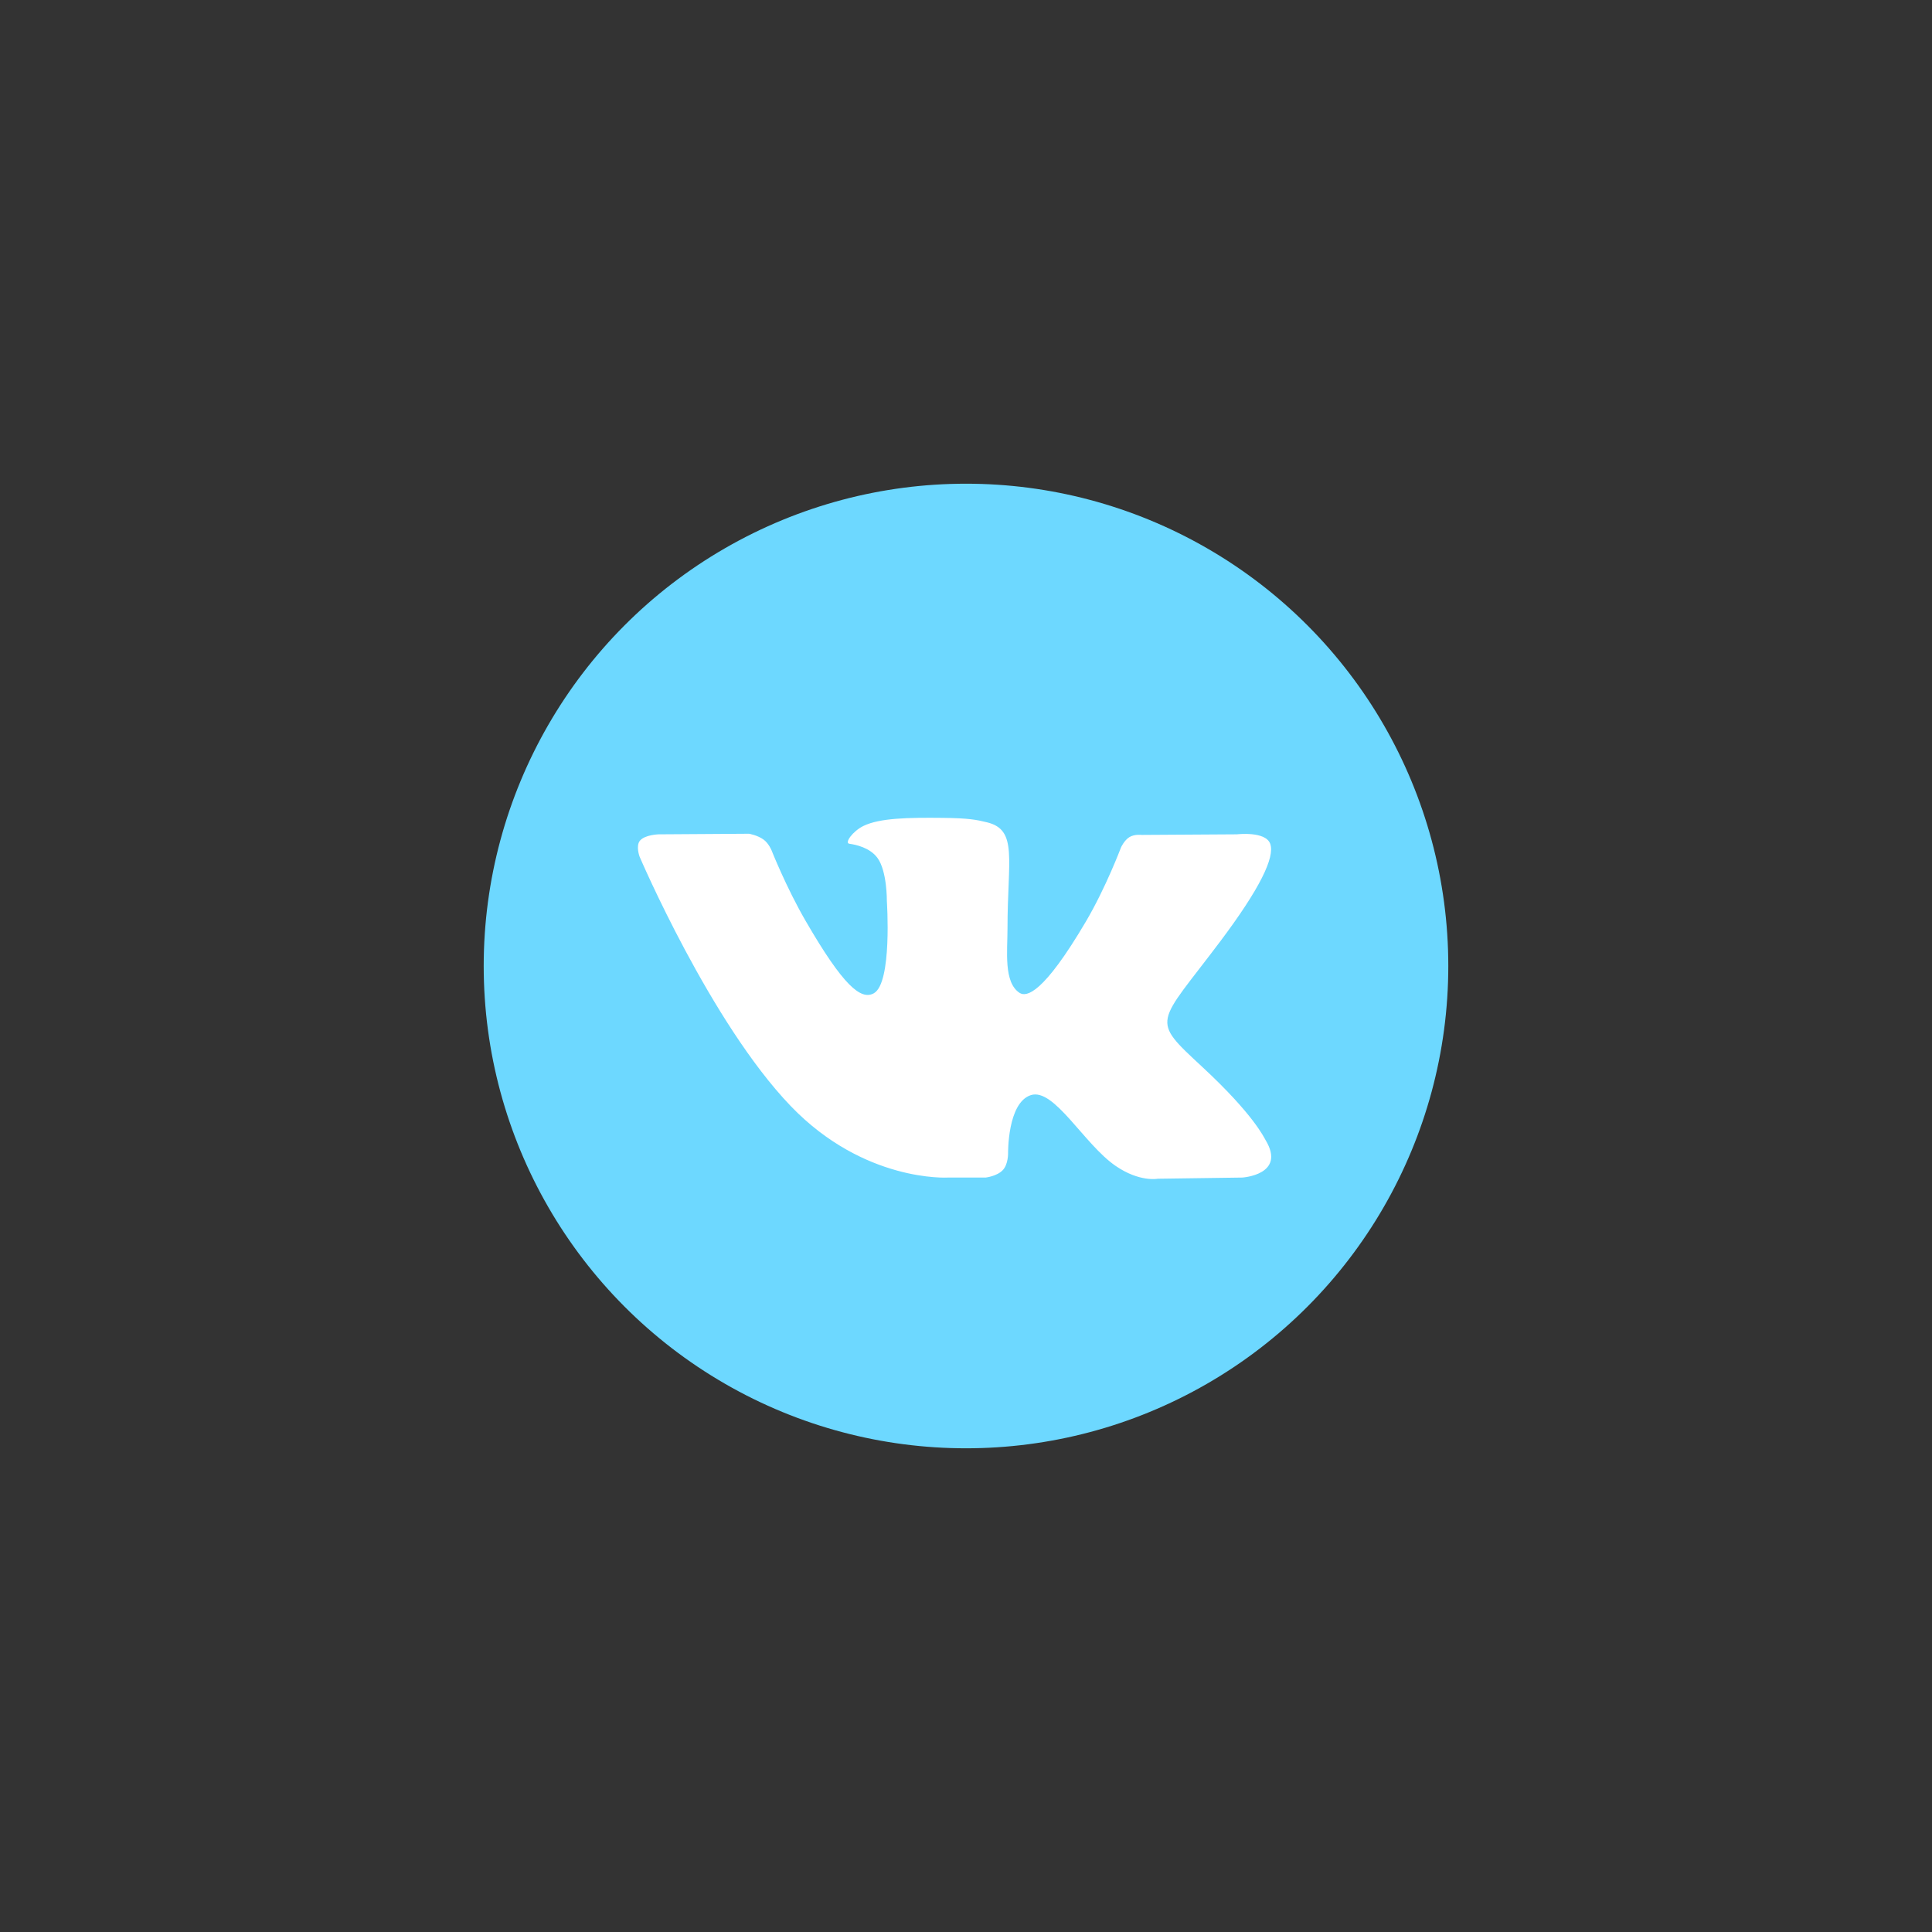 <?xml version="1.0" encoding="UTF-8" standalone="no" ?>
<!DOCTYPE svg PUBLIC "-//W3C//DTD SVG 1.1//EN" "http://www.w3.org/Graphics/SVG/1.1/DTD/svg11.dtd">
<svg xmlns="http://www.w3.org/2000/svg" xmlns:xlink="http://www.w3.org/1999/xlink" version="1.1" width="80" height="80" viewBox="0 0 400 400" xml:space="preserve">
<rect x="0" y="0" width="400" height="400" fill="#333333" stroke="none"/>
<desc>Created with Fabric.js 3.6.2</desc>
<defs>
</defs>
<g transform="matrix(1.78 0 0 1.78 200 200)" id="XMLID_11_"  >
<circle style="stroke: none; stroke-width: 1; stroke-dasharray: none; stroke-linecap: butt; stroke-dashoffset: 0; stroke-linejoin: miter; stroke-miterlimit: 4; fill: rgb(109,216,255); fill-rule: nonzero; opacity: 1;"  cx="0" cy="0" r="56.098" />
</g>
<g transform="matrix(1.78 0 0 1.78 197.63 206.72)" id="Capa_1"  >
<path style="stroke: none; stroke-width: 1; stroke-dasharray: none; stroke-linecap: butt; stroke-dashoffset: 0; stroke-linejoin: miter; stroke-miterlimit: 4; fill: rgb(255,255,255); fill-rule: evenodd; opacity: 1;"  transform=" translate(-54.77, -59.87)" d="M 53.979 80.702 h 4.403 c 0 0 1.33 -0.146 2.009 -0.878 c 0.625 -0.672 0.605 -1.934 0.605 -1.934 s -0.086 -5.908 2.656 -6.778 c 2.703 -0.857 6.174 5.71 9.853 8.235 c 2.782 1.911 4.896 1.492 4.896 1.492 l 9.837 -0.137 c 0 0 5.146 -0.317 2.706 -4.363 c -0.2 -0.331 -1.421 -2.993 -7.314 -8.463 c -6.168 -5.725 -5.342 -4.799 2.088 -14.702 c 4.525 -6.031 6.334 -9.713 5.769 -11.29 c -0.539 -1.502 -3.867 -1.105 -3.867 -1.105 l -11.076 0.069 c 0 0 -0.821 -0.112 -1.43 0.252 c -0.595 0.357 -0.978 1.189 -0.978 1.189 s -1.753 4.667 -4.091 8.636 c -4.932 8.375 -6.904 8.817 -7.71 8.297 c -1.875 -1.212 -1.407 -4.869 -1.407 -7.467 c 0 -8.116 1.231 -11.5 -2.397 -12.376 c -1.204 -0.291 -2.09 -0.483 -5.169 -0.514 c -3.952 -0.041 -7.297 0.012 -9.191 0.94 c -1.26 0.617 -2.232 1.992 -1.64 2.071 c 0.732 0.098 2.39 0.447 3.269 1.644 c 1.135 1.544 1.095 5.012 1.095 5.012 s 0.652 9.554 -1.523 10.741 c -1.493 0.814 -3.541 -0.848 -7.938 -8.446 c -2.253 -3.892 -3.954 -8.194 -3.954 -8.194 s -0.328 -0.804 -0.913 -1.234 c -0.71 -0.521 -1.702 -0.687 -1.702 -0.687 l -10.525 0.069 c 0 0 -1.58 0.044 -2.16 0.731 c -0.516 0.611 -0.041 1.875 -0.041 1.875 s 8.24 19.278 17.57 28.993 C 44.264 81.287 53.979 80.702 53.979 80.702 L 53.979 80.702 z" stroke-linecap="round" />
</g>
</svg>